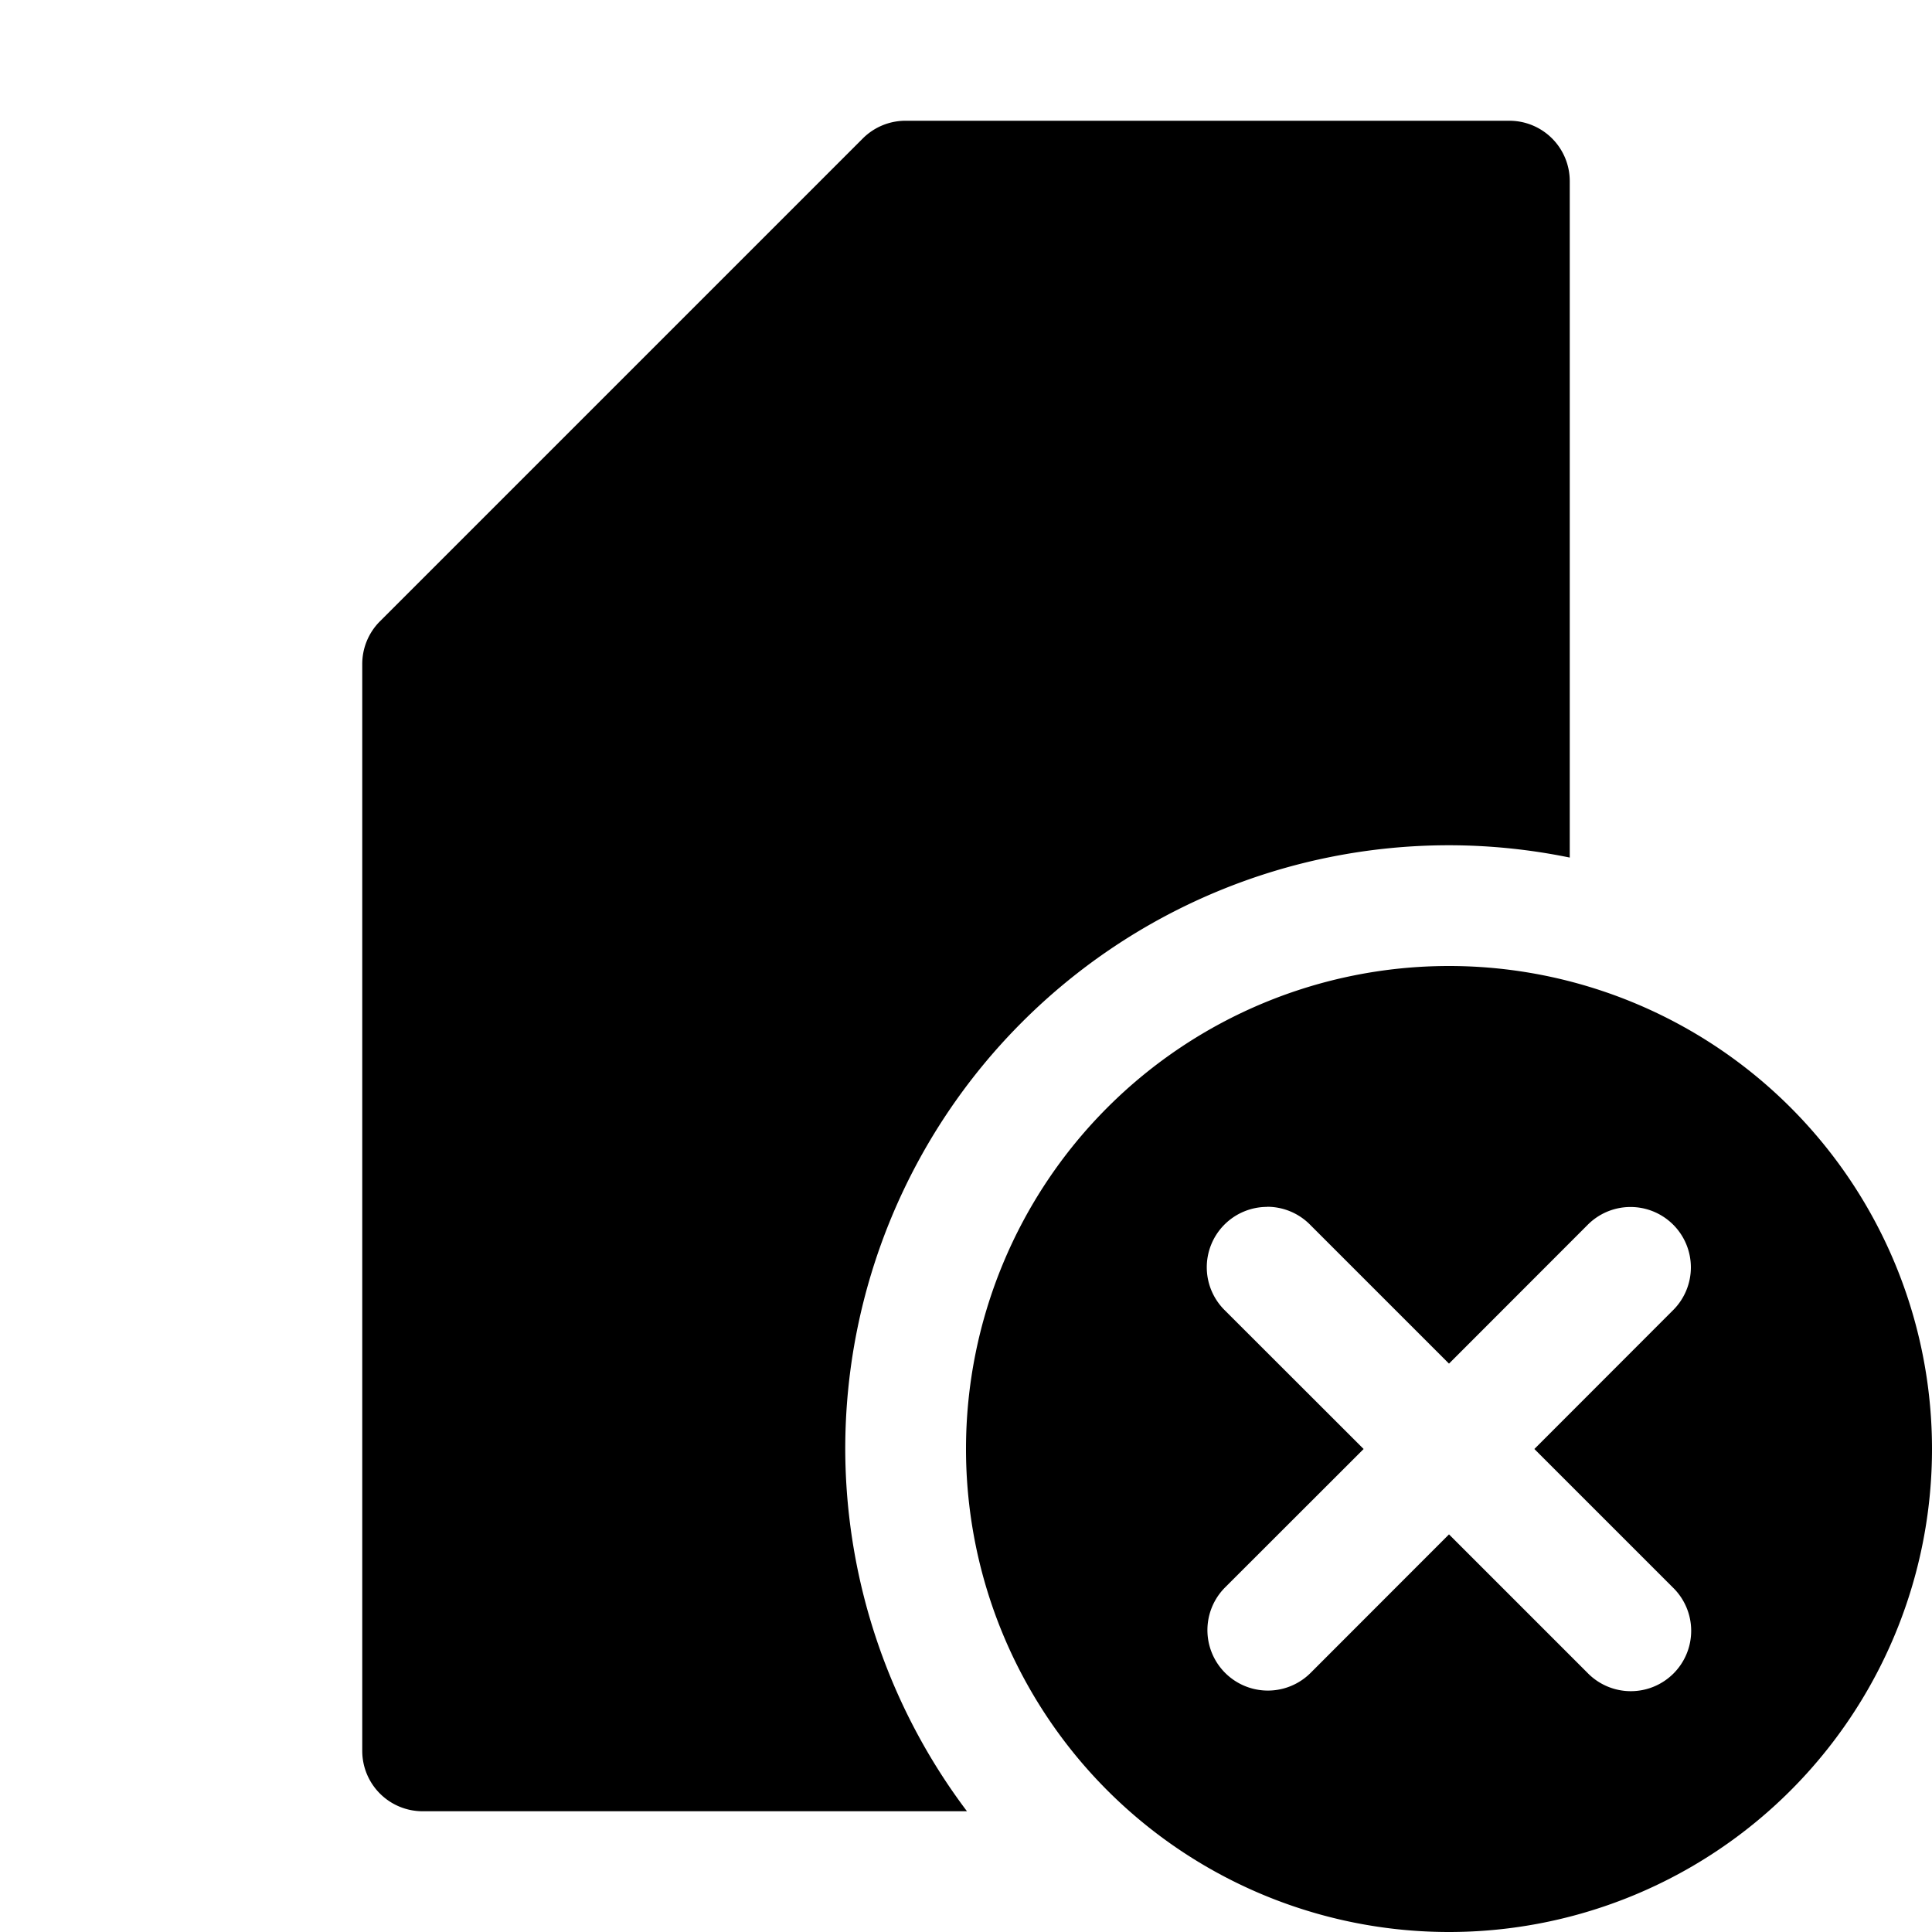 <?xml version="1.0" encoding="UTF-8" standalone="no"?>
<svg
   xmlns:dc="http://purl.org/dc/elements/1.1/"
   xmlns:cc="http://creativecommons.org/ns#"
   xmlns:rdf="http://www.w3.org/1999/02/22-rdf-syntax-ns#"
   xmlns:svg="http://www.w3.org/2000/svg"
   xmlns="http://www.w3.org/2000/svg"
   xmlns:sodipodi="http://sodipodi.sourceforge.net/DTD/sodipodi-0.dtd"
   xmlns:inkscape="http://www.inkscape.org/namespaces/inkscape"
   height="16"
   width="16"
   version="1.1"
   id="svg5"
   sodipodi:docname="sim-card-none.svg"
   inkscape:version="0.92.2 2405546, 2018-03-11">
  <defs
     id="defs7" />
  <sodipodi:namedview
     id="namedview1"
     showgrid="true"
     inkscape:zoom="29.5"
     inkscape:cx="6.2736234"
     inkscape:cy="5.1547838"
     inkscape:window-width="1920"
     inkscape:window-height="1046"
     inkscape:window-x="0"
     inkscape:window-y="0"
     inkscape:window-maximized="1"
     inkscape:current-layer="svg5">
    <inkscape:grid
       type="xygrid"
       id="grid1px"
       empspacing="4" />
    <inkscape:grid
       type="xygrid"
       id="grid1pxdot"
       empspacing="1"
       dotted="true"
       originy="0.5"
       originx="0.5" />
  </sodipodi:namedview>
  <path
     style="fill:#000000;stroke:none;stroke-width:1px;stroke-linecap:round;stroke-linejoin:round;stroke-opacity:1;fill-opacity:1"
     d="M 7.5 1 A 0.5 0.5 0 0 0 7.146 1.146 L 3.146 5.146 A 0.5 0.5 0 0 0 3 5.5 L 3 14.5 A 0.5 0.5 0 0 0 3.5 15 L 8.008 15 A 5 5 0 0 1 7 12 A 5 5 0 0 1 12 7 A 5 5 0 0 1 13 7.102 L 13 1.5 A 0.5 0.5 0 0 0 12.5 1 L 7.5 1 z "
     id="path821" />
  <path
     inkscape:connector-curvature="0"
     style="opacity:1;fill:#000000;fill-opacity:1;fill-rule:nonzero;stroke:none;stroke-width:1;stroke-linecap:round;stroke-linejoin:round;stroke-miterlimit:4;stroke-dasharray:none;stroke-dashoffset:0;stroke-opacity:1"
     d="m 12,8 a 4,4 0 0 0 -4,4 4,4 0 0 0 4,4 4,4 0 0 0 4,-4 4,4 0 0 0 -4,-4 z m -1.506,1.994 a 0.5,0.5 0 0 1 0.359,0.152 L 12,11.293 13.146,10.146 a 0.5,0.5 0 0 1 0.344,-0.15 0.5,0.5 0 0 1 0.363,0.857 L 12.707,12 l 1.146,1.146 a 0.5,0.5 0 1 1 -0.707,0.707 L 12,12.707 10.854,13.854 A 0.5,0.5 0 1 1 10.146,13.146 L 11.293,12 10.146,10.854 a 0.5,0.5 0 0 1 0.348,-0.859 z"
     id="path4485" />
</svg>
